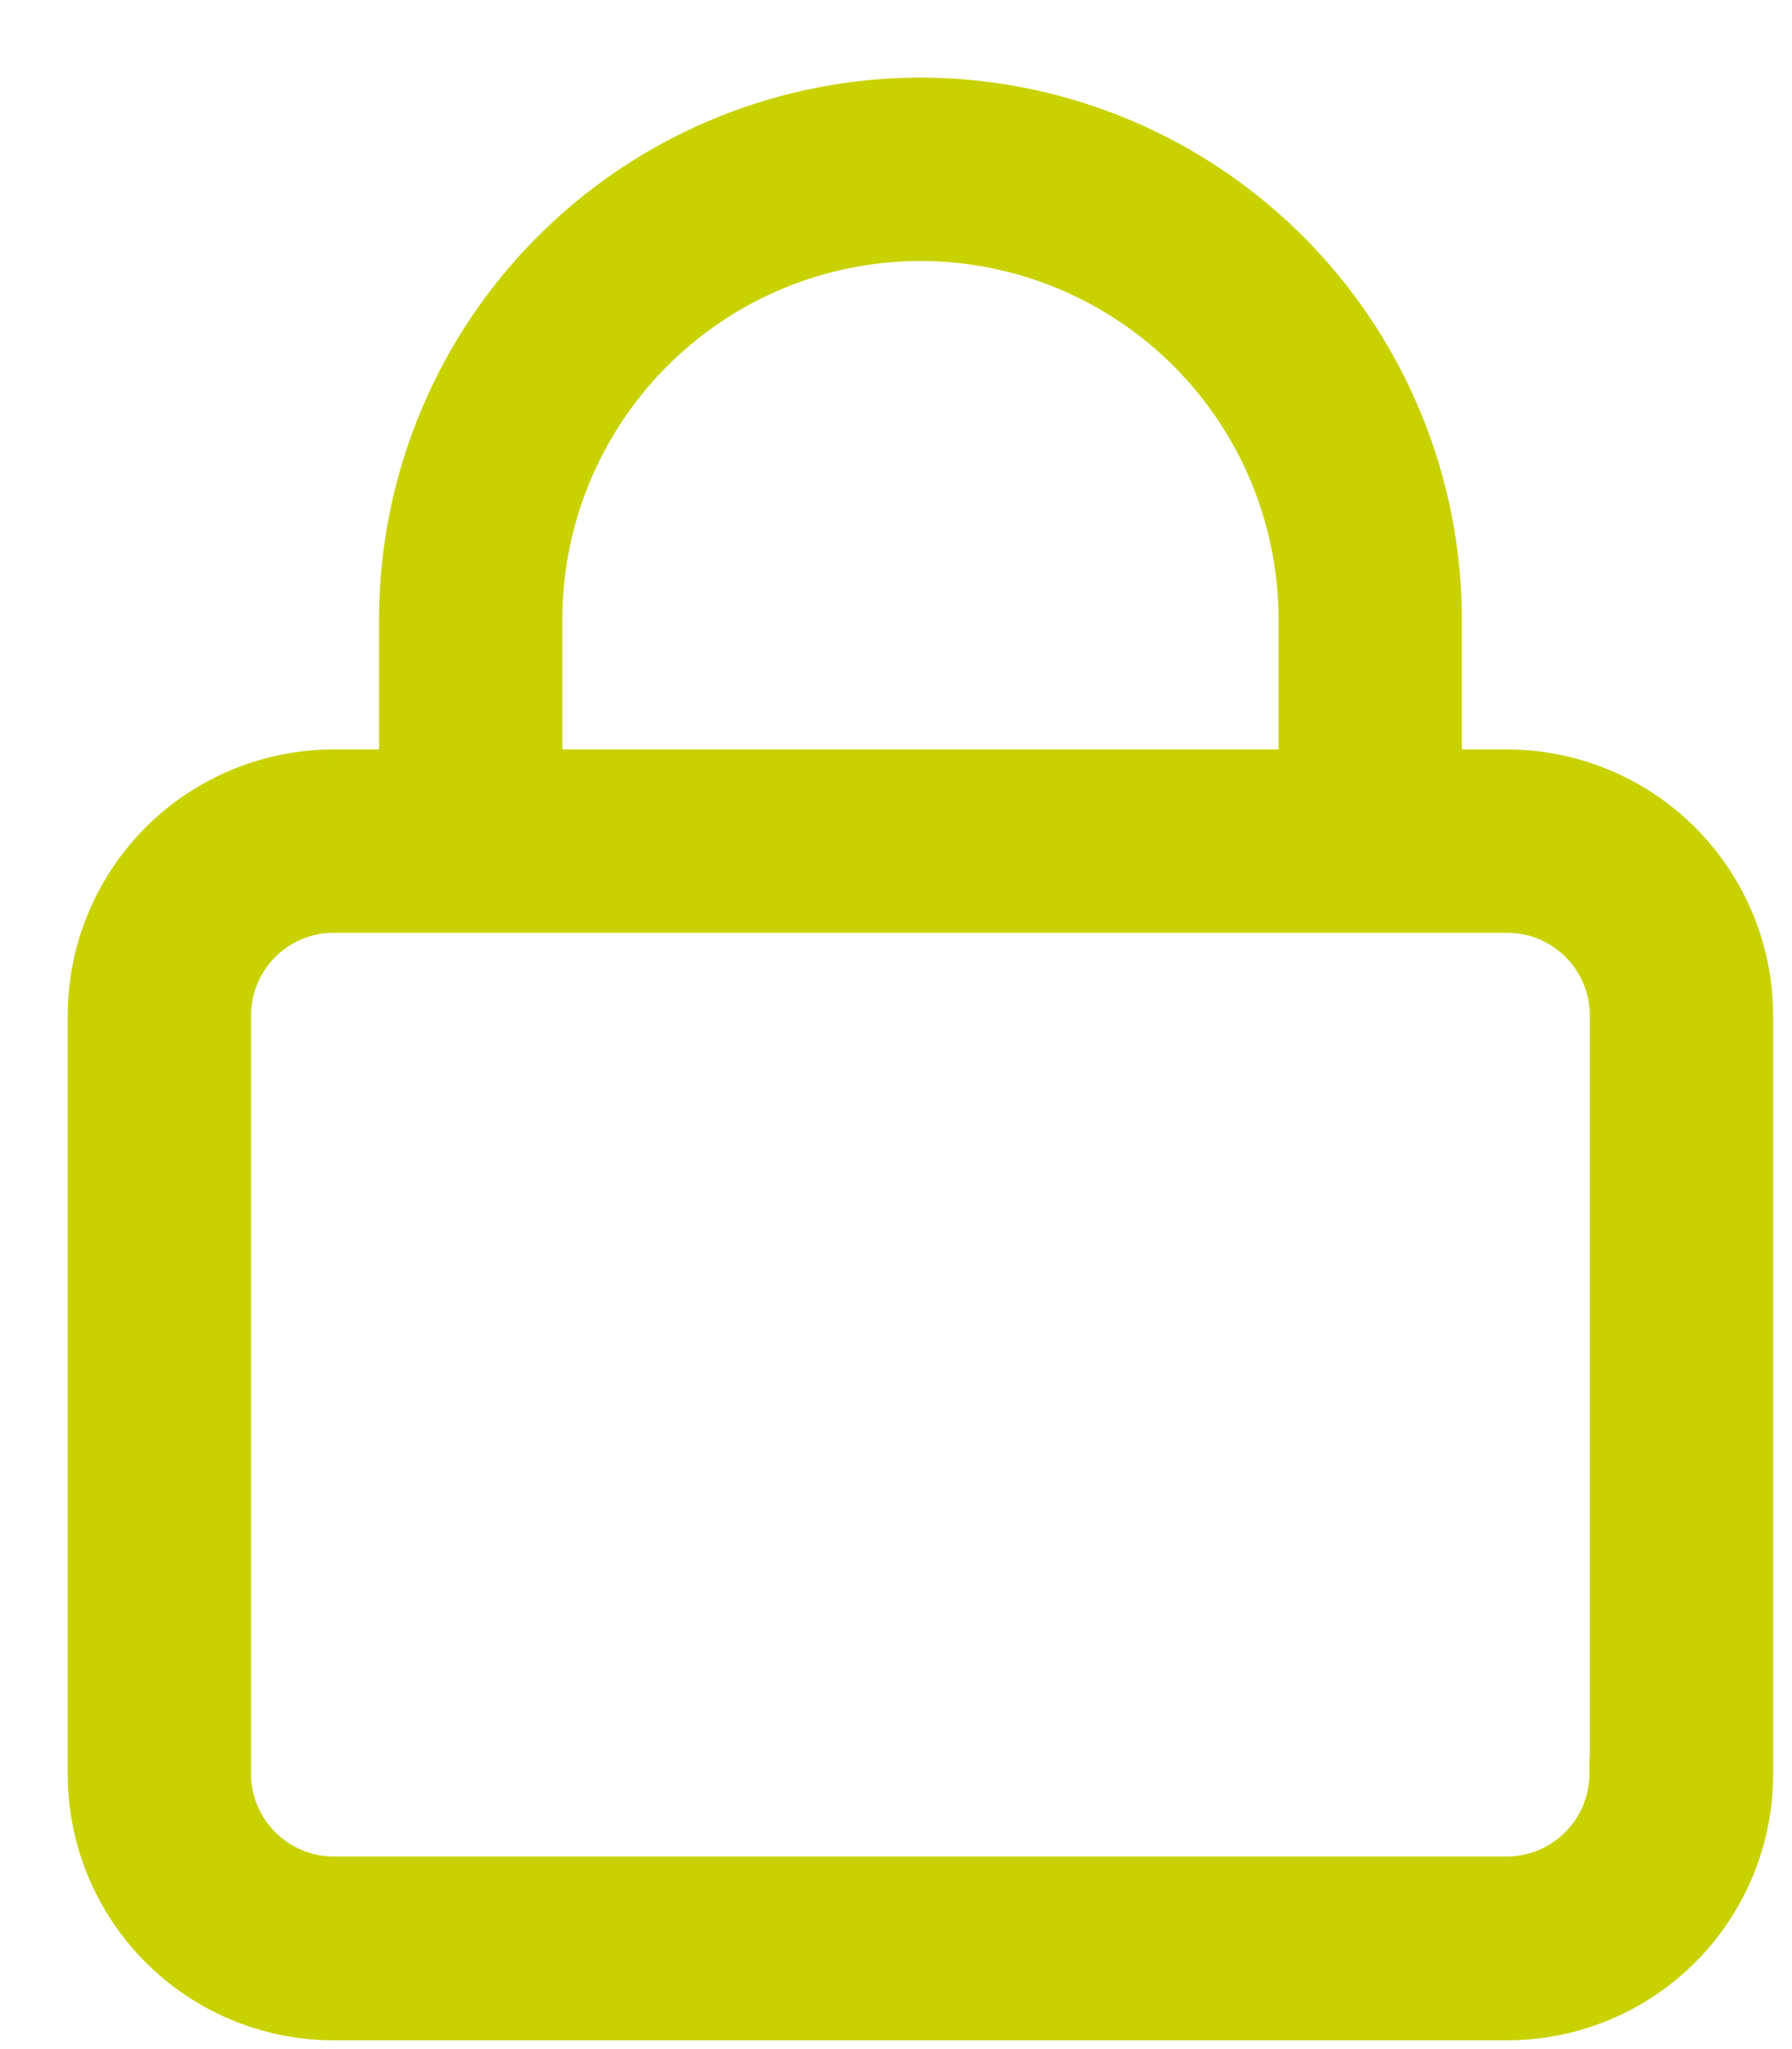 <svg width="21" height="24" viewBox="0 0 21 24" fill="none" xmlns="http://www.w3.org/2000/svg"><path d="M17.665 8.978h-.734V7.254a6.151 6.151 0 00-6.145-6.145 6.151 6.151 0 00-6.144 6.145v1.724h-.734a2.917 2.917 0 00-2.914 2.914v8.89a2.917 2.917 0 002.914 2.915h13.757a2.917 2.917 0 002.914-2.915v-8.89a2.92 2.92 0 00-2.914-2.914zM6.39 7.254a4.4 4.4 0 014.397-4.397 4.4 4.4 0 014.396 4.397v1.724H6.39V7.254zm12.436 13.523a1.17 1.17 0 01-1.166 1.167H3.908a1.17 1.17 0 01-1.166-1.167v-8.885a1.17 1.17 0 011.166-1.167h13.757a1.17 1.17 0 011.166 1.167v8.885h-.005z" fill="#C9D200" stroke="#C9D200" stroke-width=".4"/></svg>